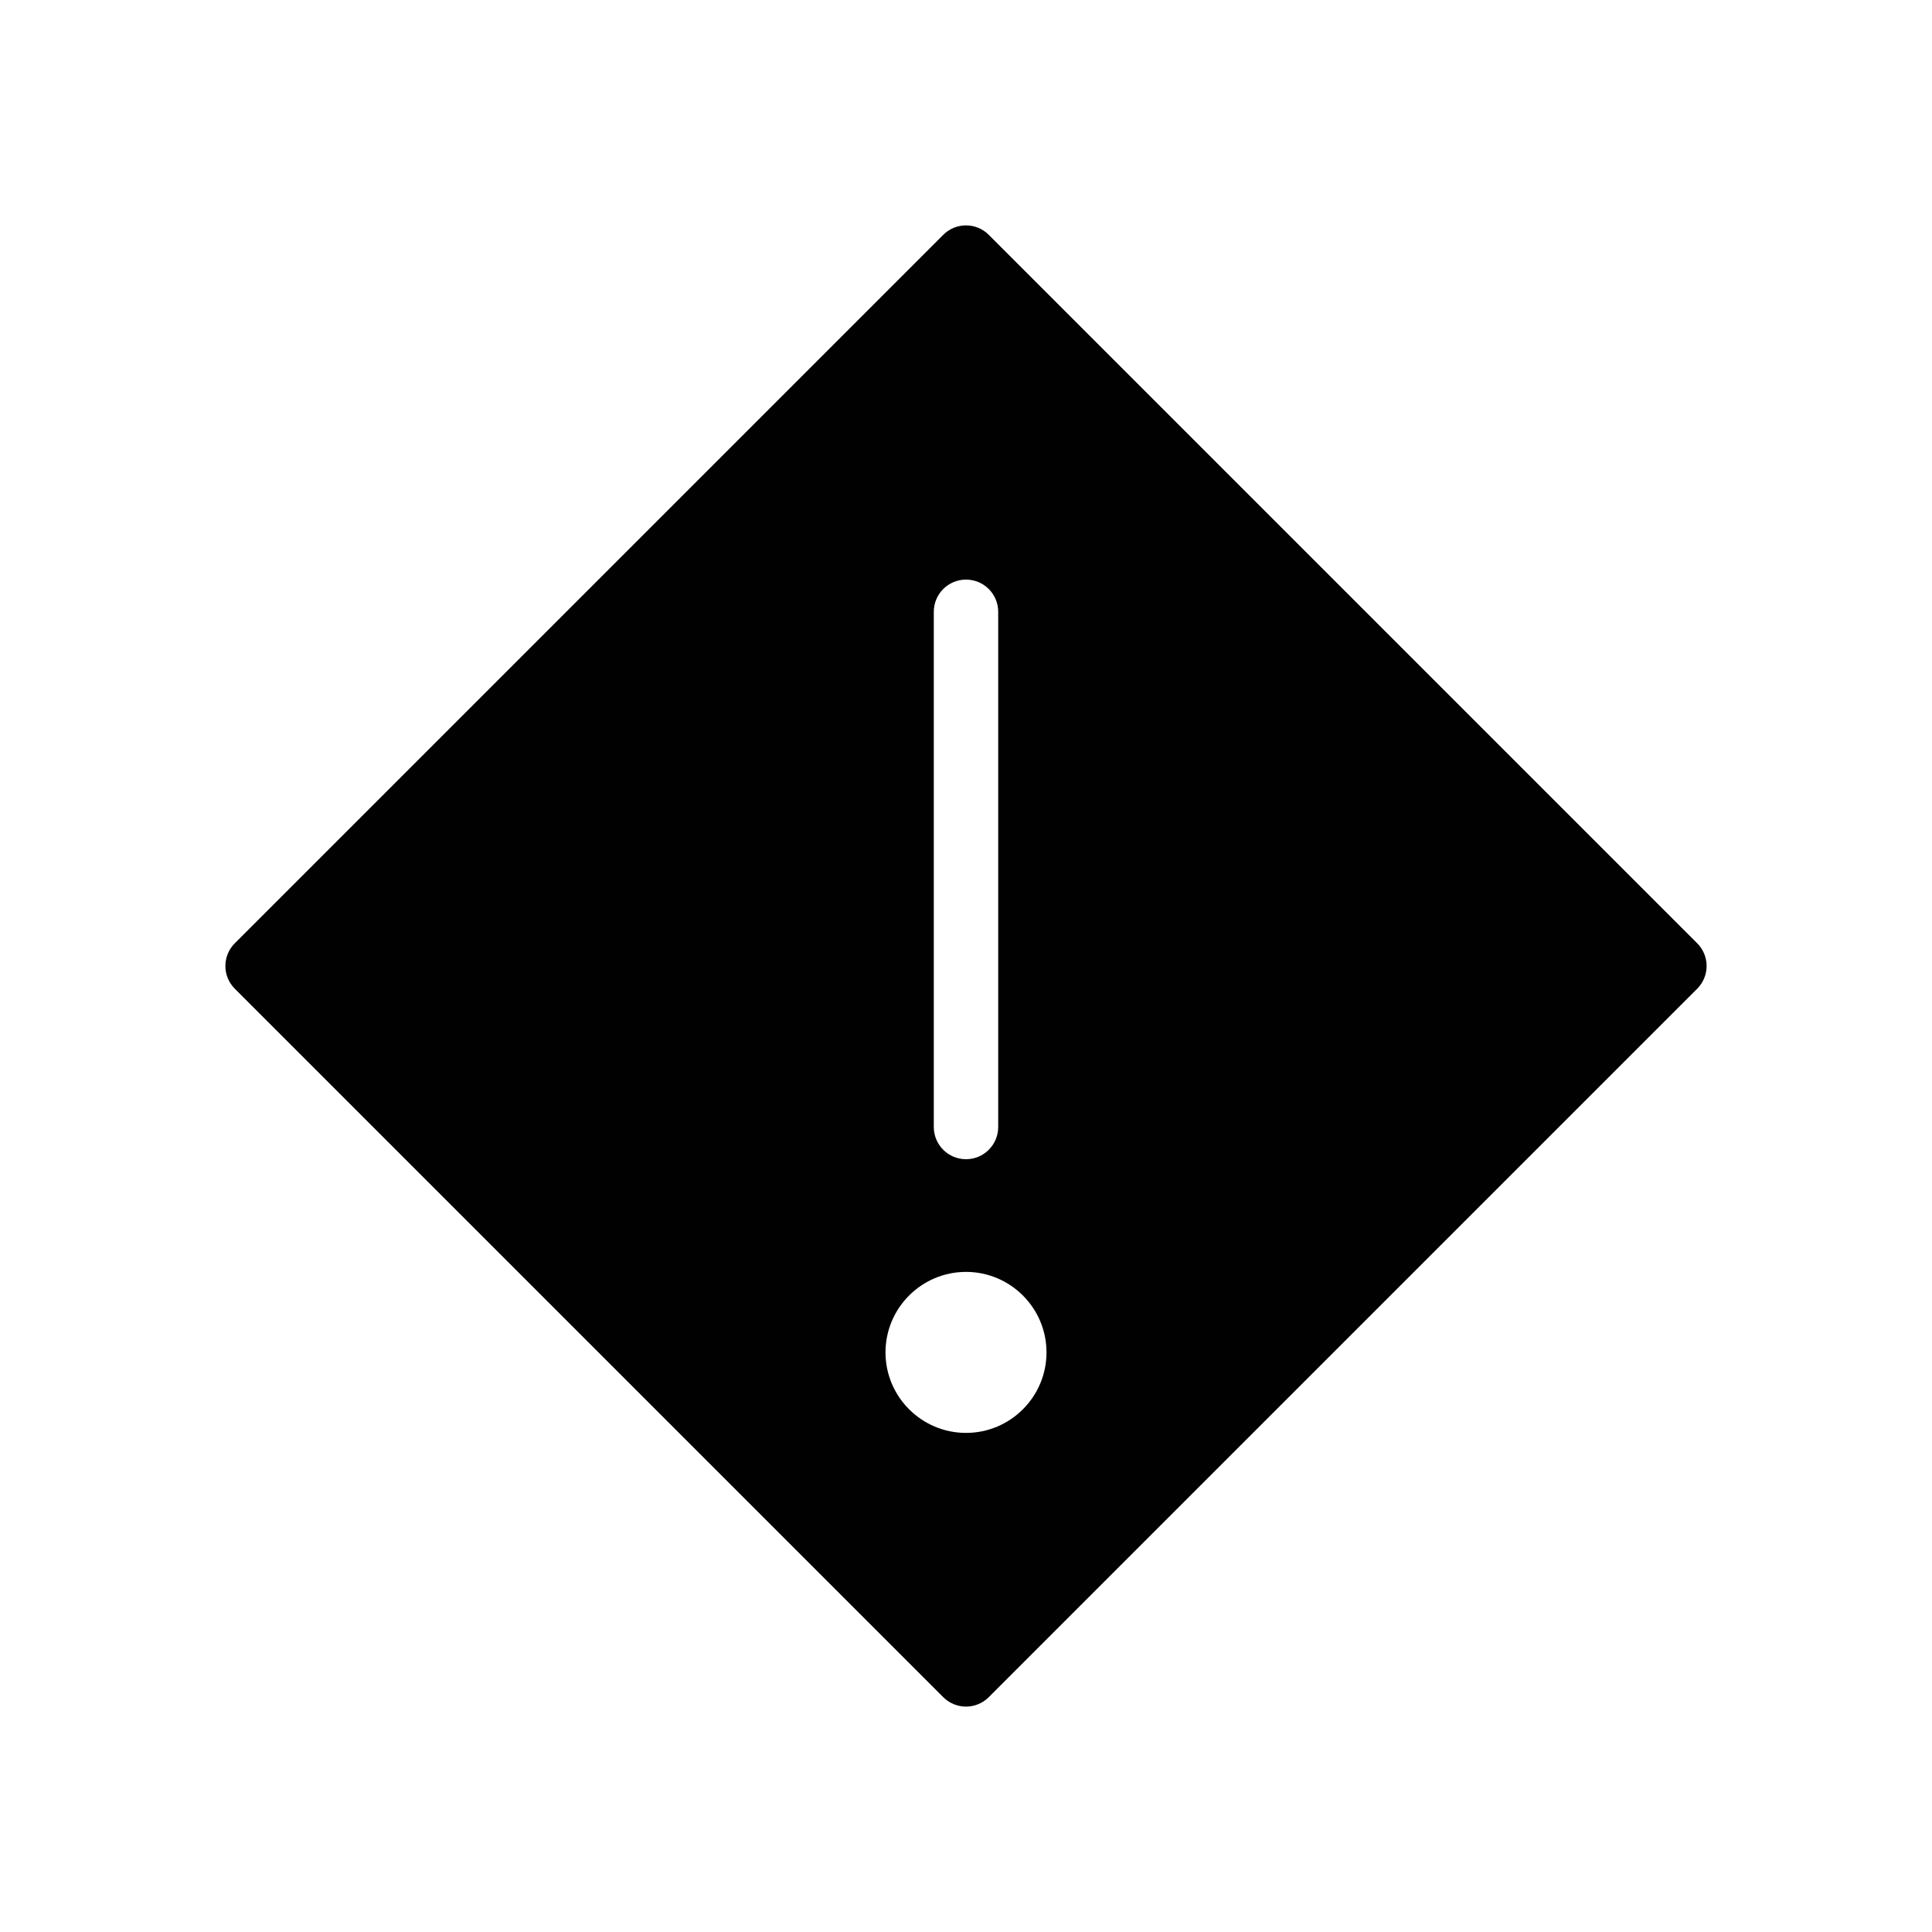 <?xml version="1.0" encoding="utf-8"?>
<!-- Generator: Adobe Illustrator 17.0.0, SVG Export Plug-In . SVG Version: 6.00 Build 0)  -->
<!DOCTYPE svg PUBLIC "-//W3C//DTD SVG 1.1//EN" "http://www.w3.org/Graphics/SVG/1.1/DTD/svg11.dtd">
<svg version="1.1" id="Layer_2" xmlns="http://www.w3.org/2000/svg" xmlns:xlink="http://www.w3.org/1999/xlink" x="0px" y="0px"
	 width="60px" height="60px" viewBox="0 0 60 60" enable-background="new 0 0 60 60" xml:space="preserve">
<path fill="#010101" d="M52.707,29.293l-22-22c-0.391-0.391-1.023-0.391-1.414,0l-22,22c-0.391,0.391-0.391,1.023,0,1.414l22,22
	C29.488,52.902,29.744,53,30,53c0.256,0,0.512-0.098,0.707-0.293l22-22C53.098,30.316,53.098,29.684,52.707,29.293z M29,19
	c0-0.553,0.448-1,1-1c0.552,0,1,0.447,1,1v16c0,0.553-0.448,1-1,1c-0.552,0-1-0.447-1-1V19z M30,44.5c-1.378,0-2.5-1.121-2.5-2.5
	c0-1.379,1.122-2.5,2.5-2.5c1.378,0,2.5,1.121,2.5,2.5C32.5,43.379,31.378,44.5,30,44.5z"/>
</svg>
